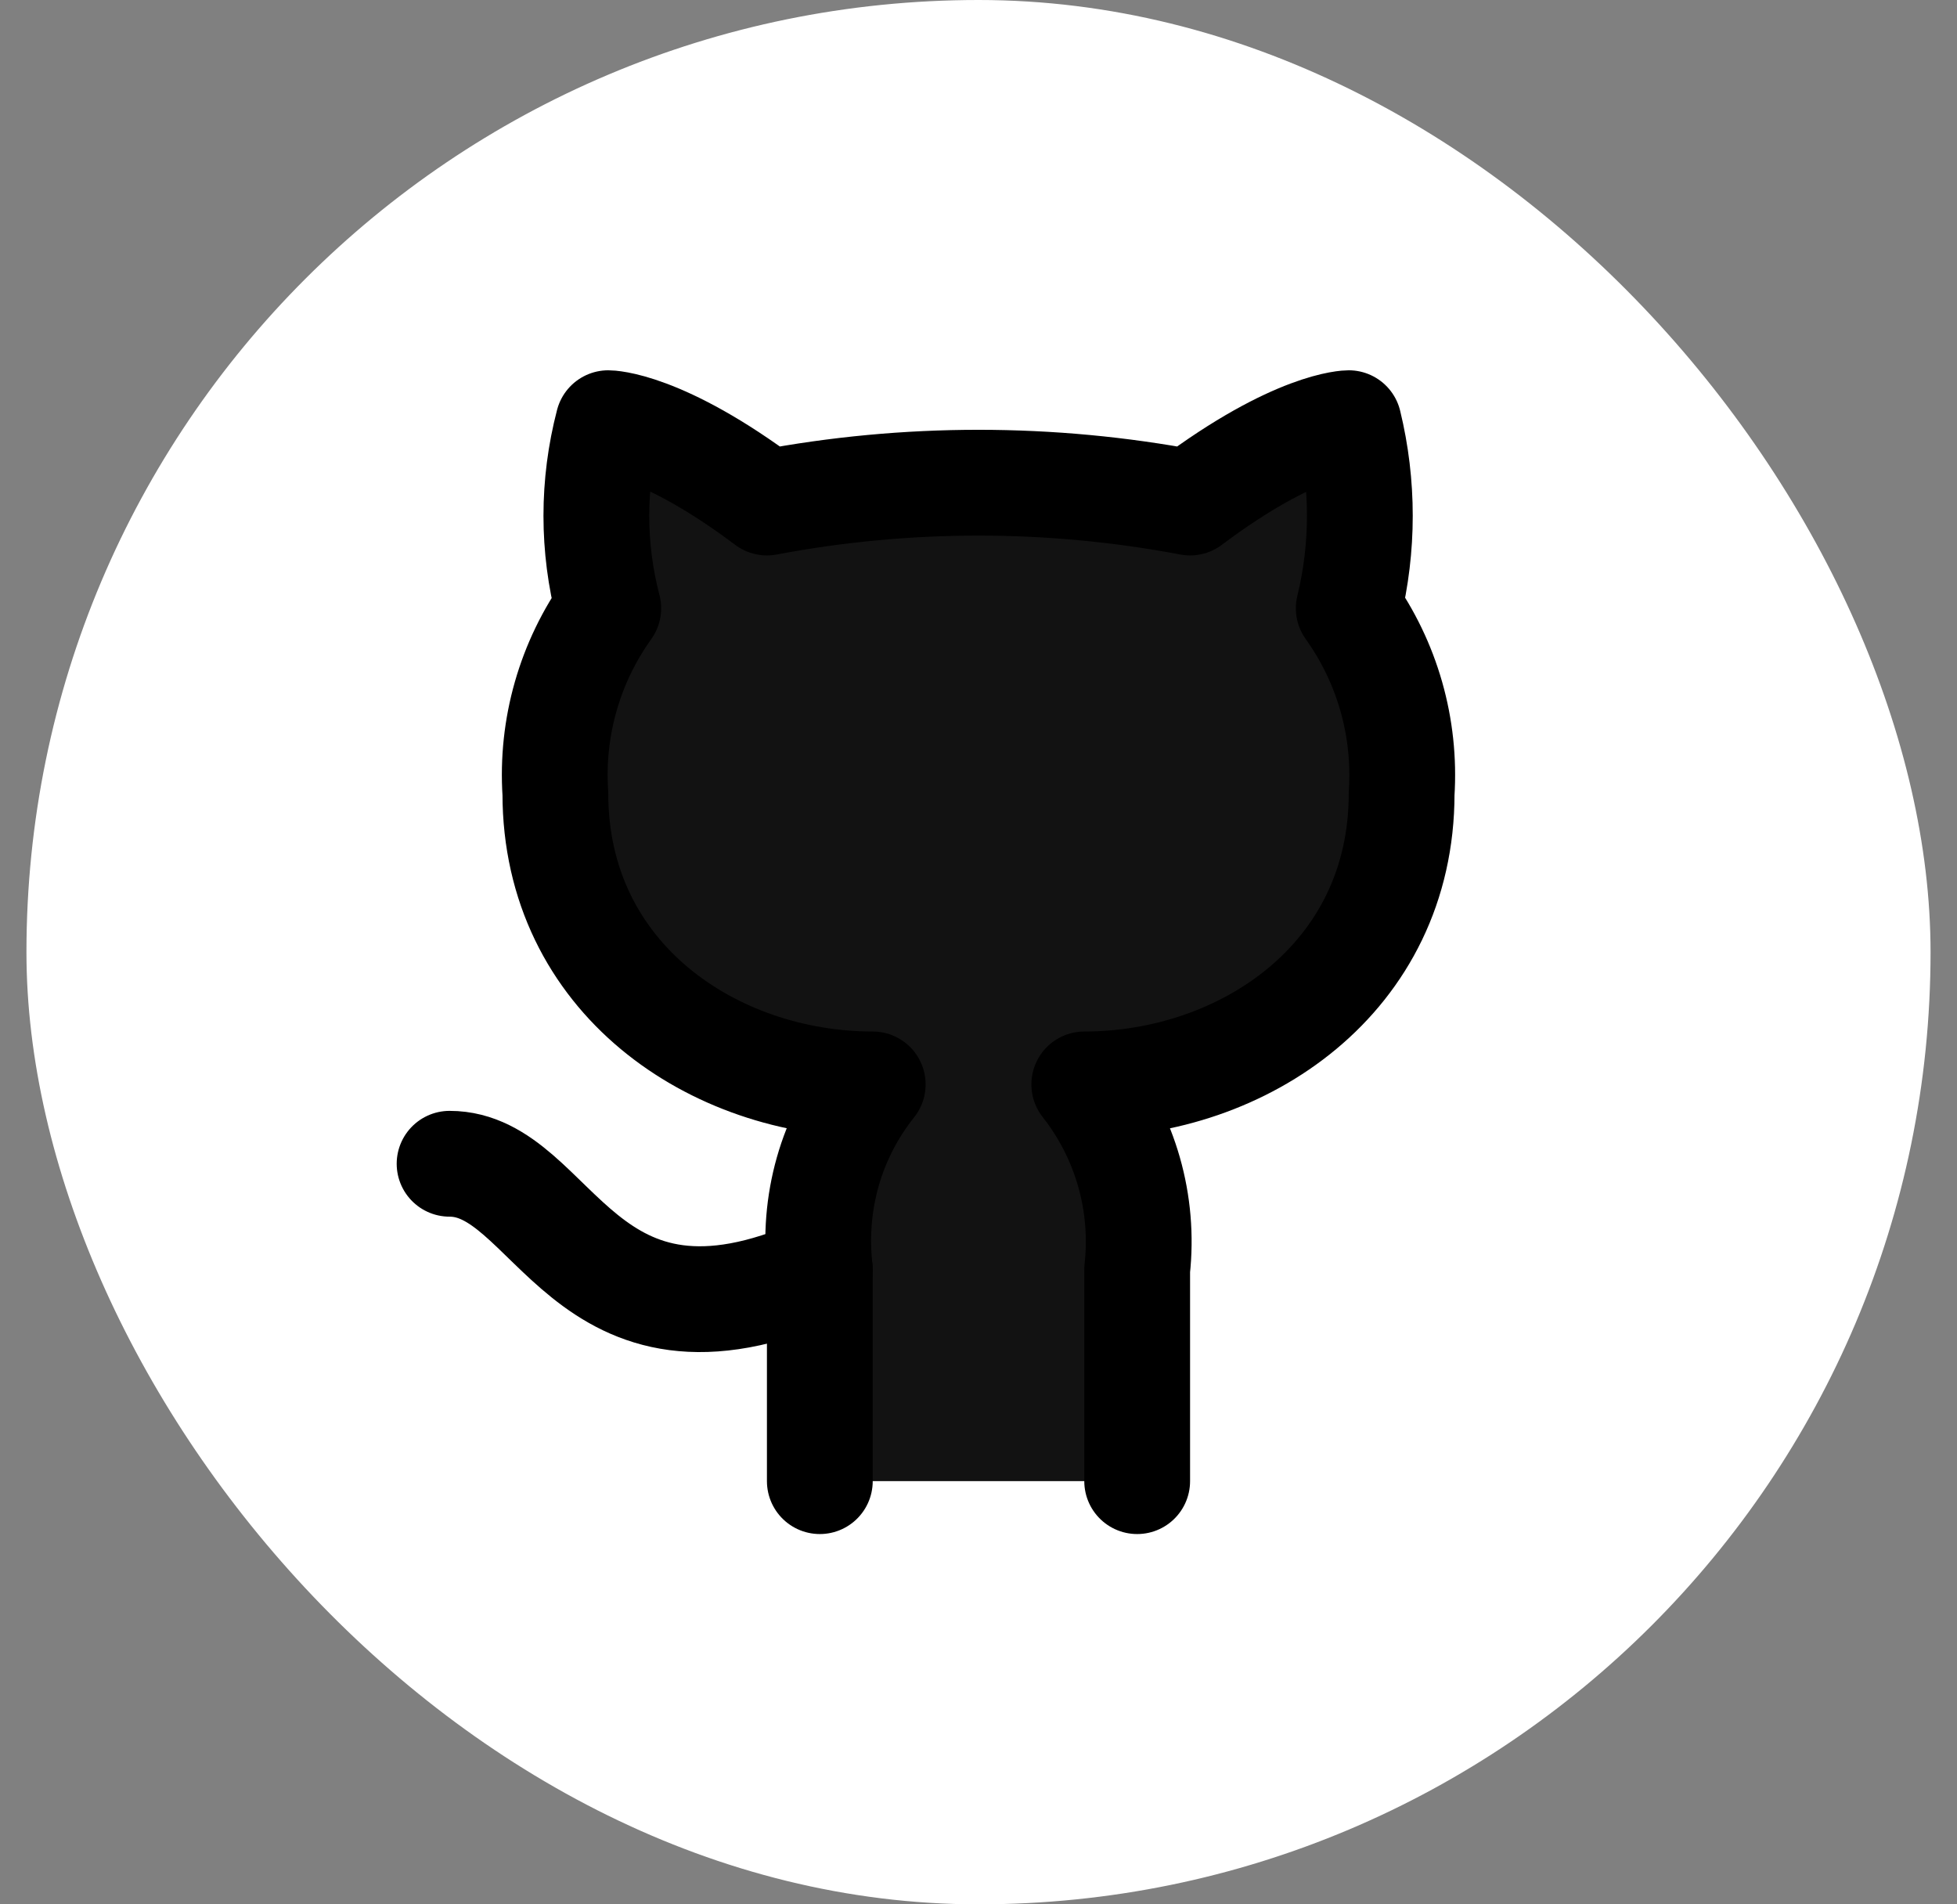 <svg width="37" height="36" viewBox="0 0 37 36" fill="none" xmlns="http://www.w3.org/2000/svg">
<rect x="0" y="0" width="37" height="36" fill="#808080" stroke="none"/>
<rect x="0.5" width="36" height="36" rx="18" fill="white"/>
<path d="M21.5 28V24C21.639 22.747 21.28 21.49 20.5 20.5C23.5 20.5 26.5 18.5 26.5 15C26.58 13.75 26.23 12.52 25.5 11.5C25.78 10.35 25.78 9.15 25.5 8C25.5 8 24.5 8 22.5 9.5C19.86 9 17.14 9 14.5 9.5C12.5 8 11.5 8 11.5 8C11.2 9.15 11.2 10.35 11.5 11.5C10.772 12.516 10.418 13.753 10.5 15C10.5 18.5 13.5 20.5 16.5 20.5C16.11 20.99 15.82 21.55 15.65 22.15C15.48 22.75 15.43 23.38 15.5 24V28" fill="#121212"/>
<path d="M21.5 28V24C21.639 22.747 21.28 21.49 20.5 20.5C23.5 20.5 26.5 18.5 26.5 15C26.58 13.75 26.23 12.52 25.5 11.5C25.78 10.35 25.78 9.15 25.5 8C25.5 8 24.5 8 22.5 9.5C19.86 9 17.14 9 14.5 9.5C12.5 8 11.5 8 11.5 8C11.2 9.15 11.2 10.35 11.5 11.5C10.772 12.516 10.418 13.753 10.5 15C10.5 18.5 13.5 20.5 16.5 20.5C16.11 20.99 15.82 21.55 15.65 22.15C15.48 22.75 15.43 23.38 15.5 24V28" stroke="black" stroke-width="2" stroke-linecap="round" stroke-linejoin="round"/>
<path d="M15.5 24C10.99 26 10.5 22 8.5 22" stroke="black" stroke-width="2" stroke-linecap="round" stroke-linejoin="round"/>
</svg>
